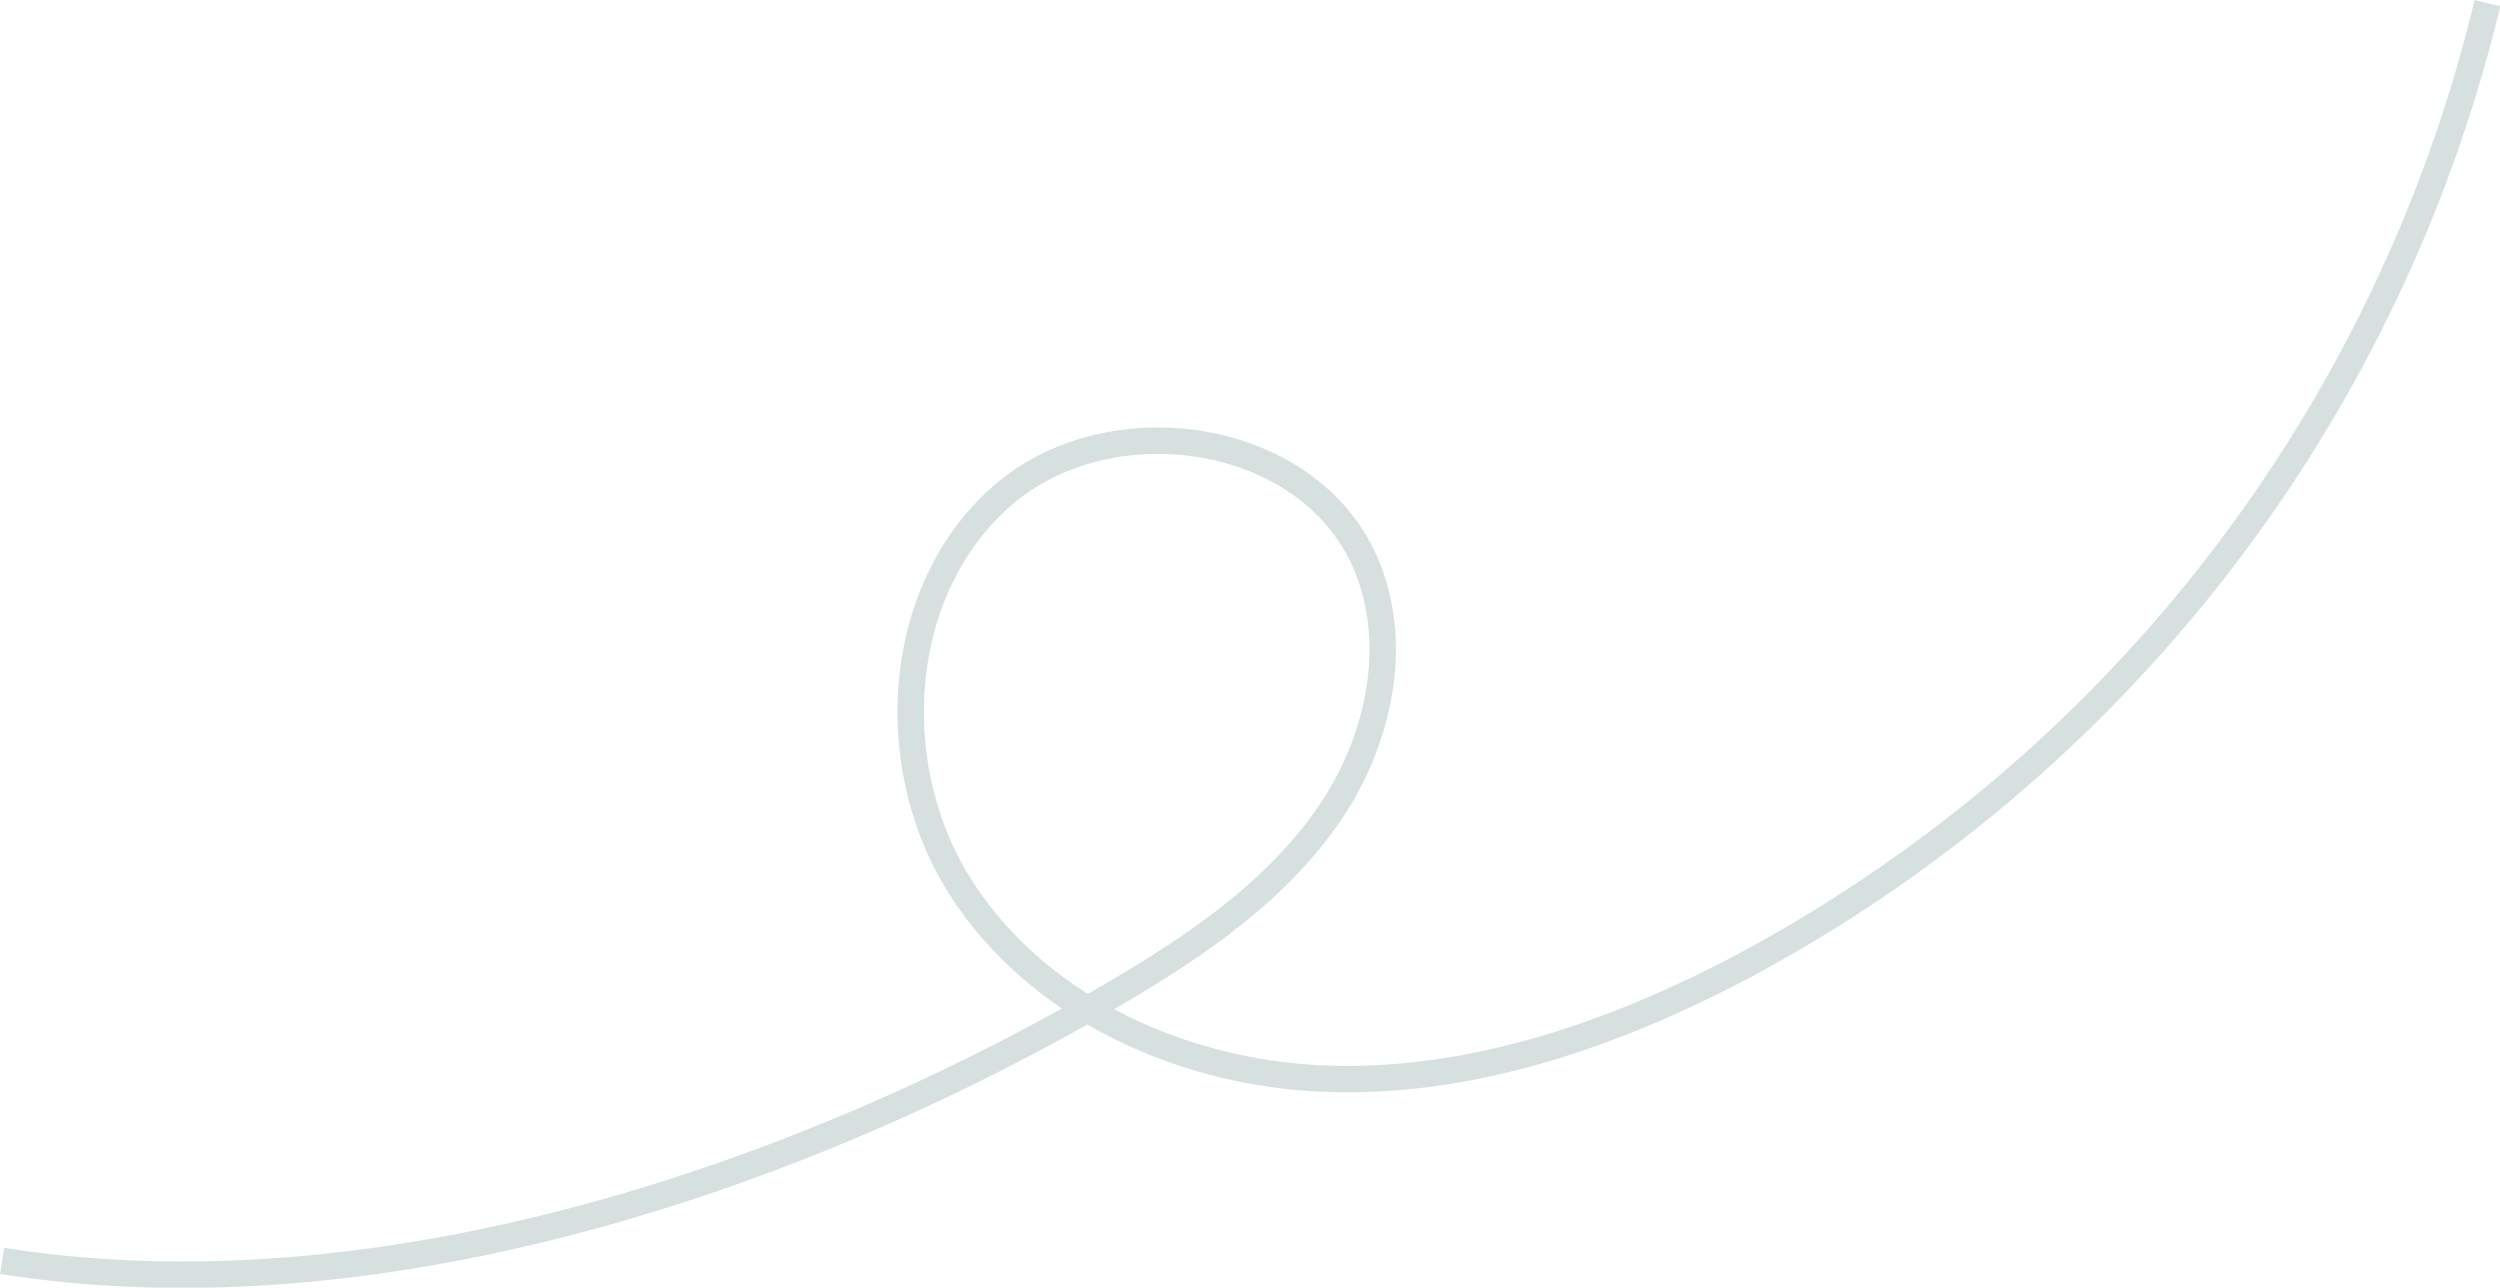 <svg  xmlns="http://www.w3.org/2000/svg" viewBox="0 0 189.25 97.47">
    <path stroke-miterlimit="10" stroke-width="2" fill="none" stroke="#d6e1df"
          d="M33.71,116c28.4,4.51,60.48-6.21,84.72-20.53C124.3,92,130.08,88,134,82.42s5.62-13.12,2.87-19.36c-4.36-9.88-19.27-12.09-27.43-5s-9,20.44-3.22,29.58,16.74,14.12,27.53,14.56,21.41-3.15,31-8.11a112.46,112.46,0,0,0,57.1-73.3"
          transform="translate(-33.55 -20.55)"/>
</svg>